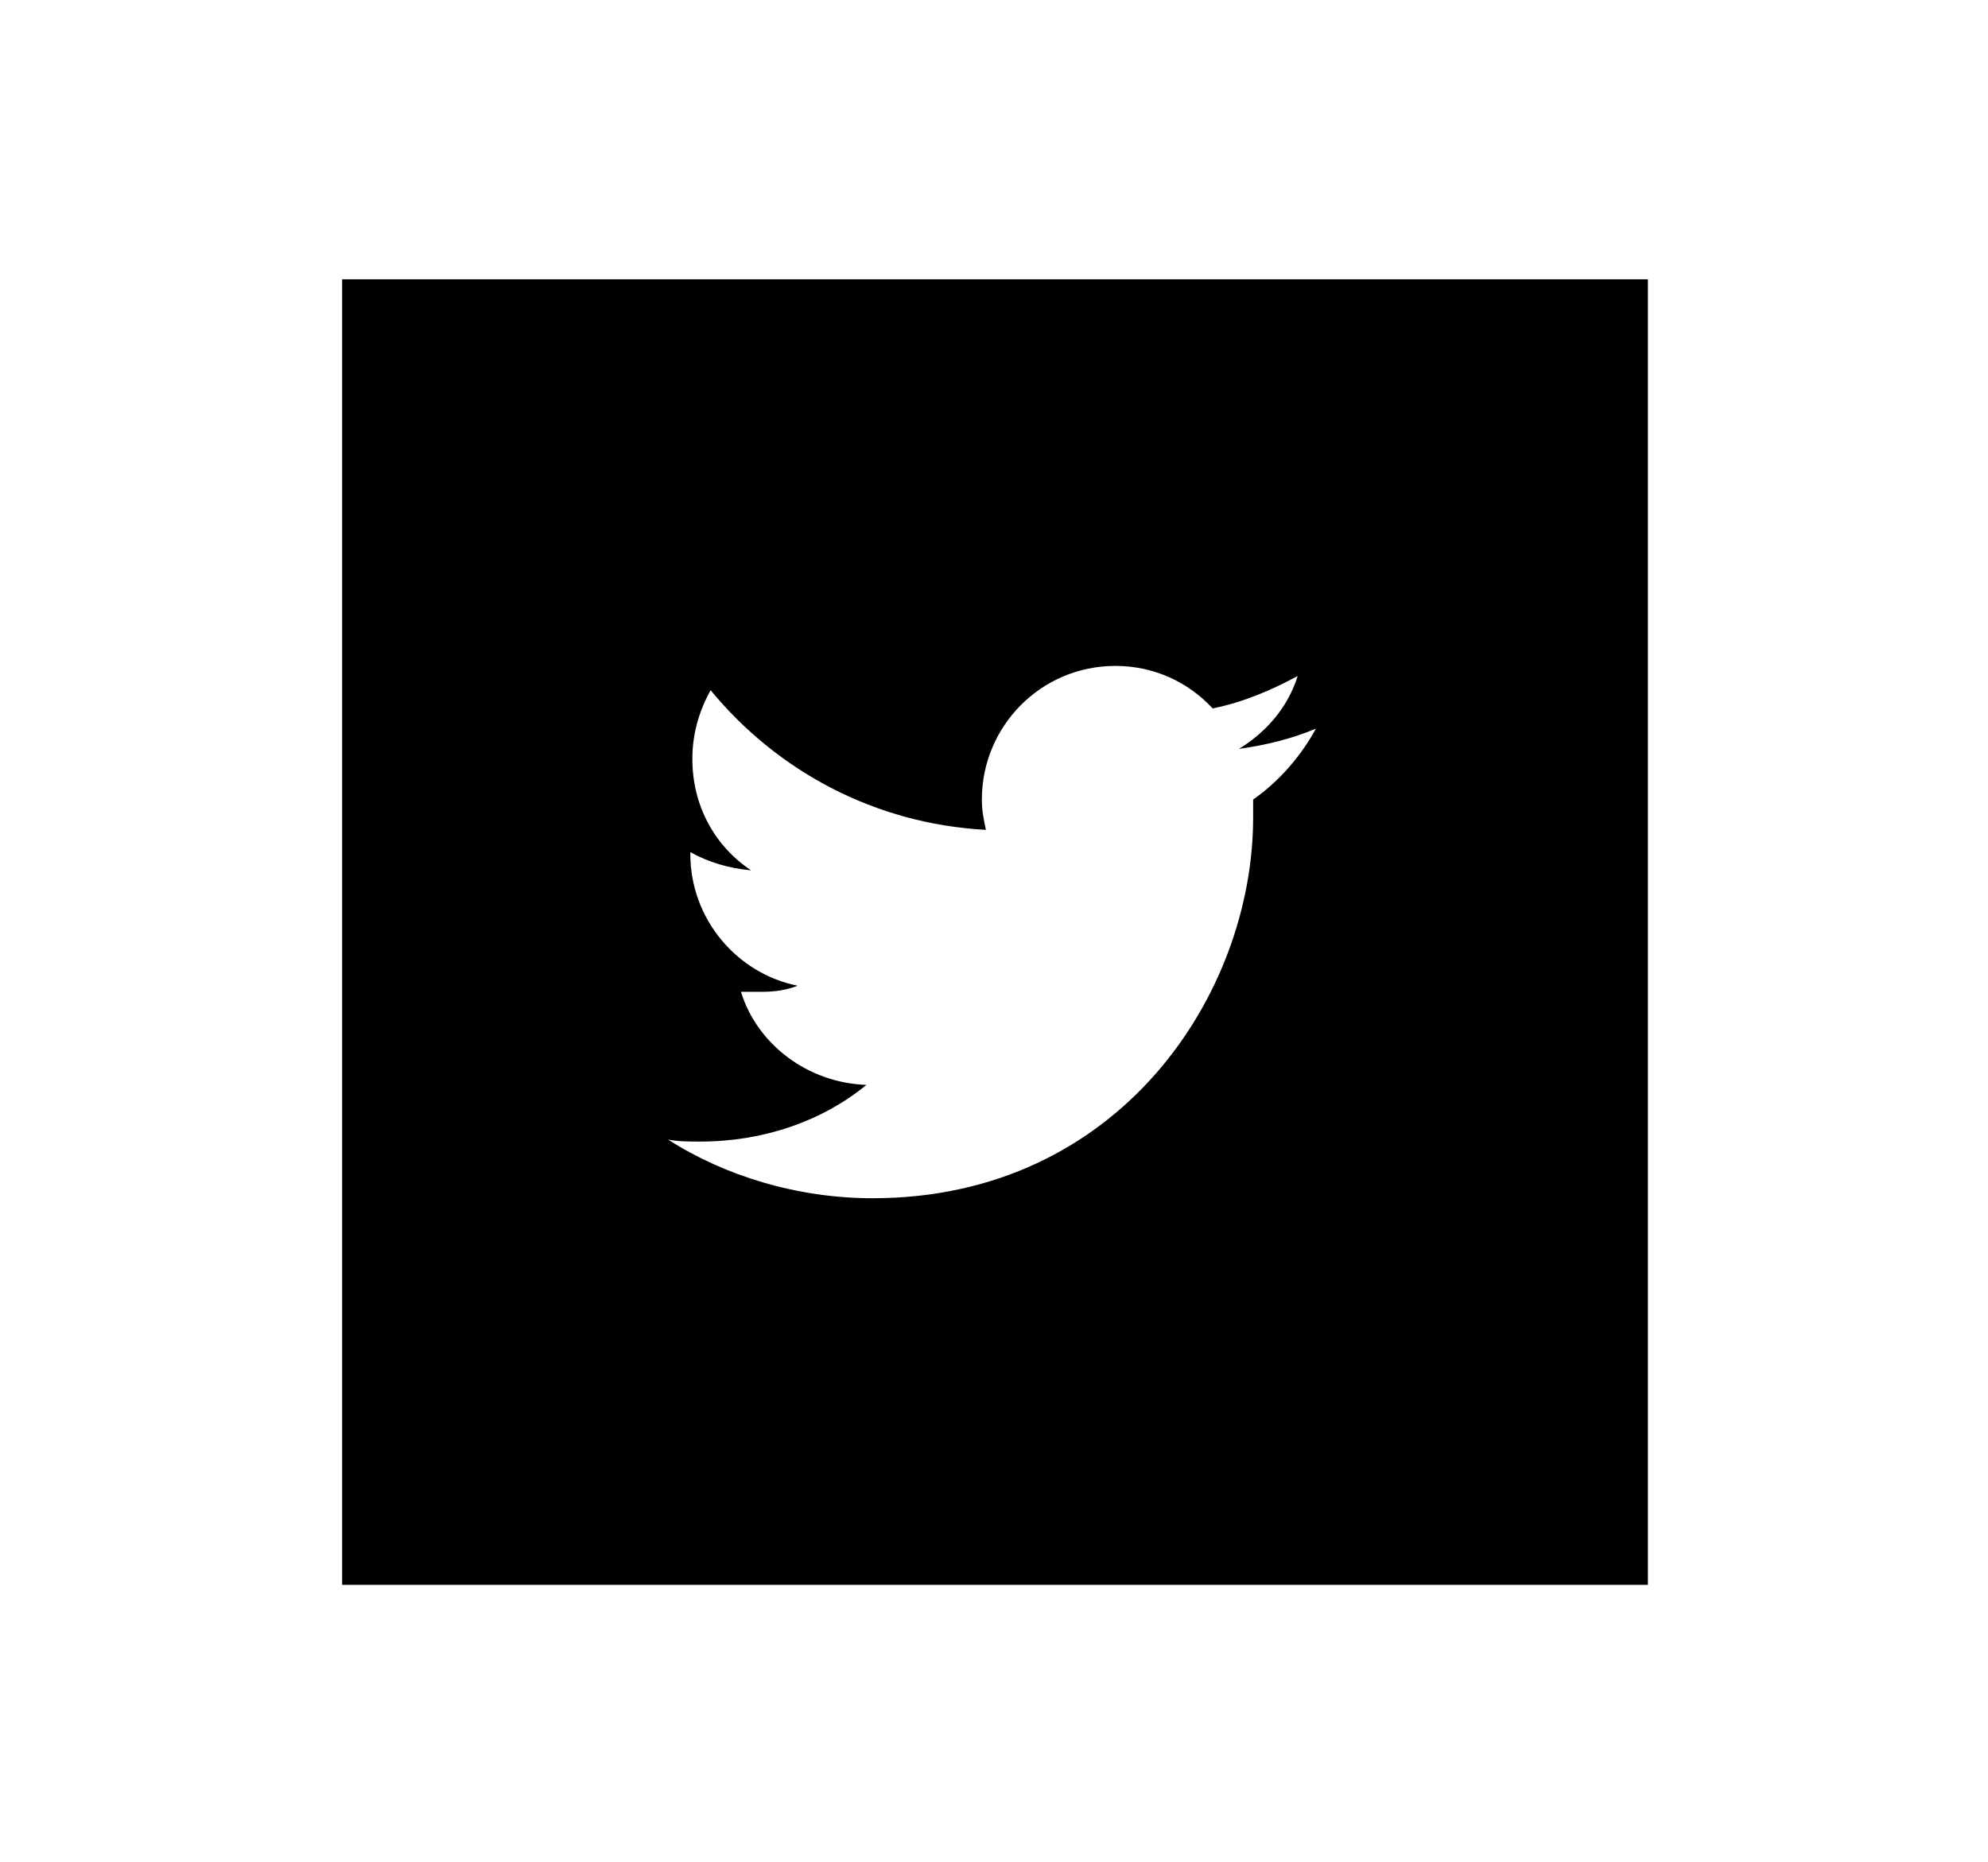 <svg xmlns="http://www.w3.org/2000/svg" viewBox="0 0 98.2 92" enable-background="new 0 0 98.2 92"><path d="M16.9 13.8v64.5h64.5V13.8H16.9zm45 25.7v.9c0 8.7-6.6 18.8-18.8 18.8-3.7 0-7.3-1.1-10.1-2.9.5.1 1 .1 1.6.1 3.1 0 6-1 8.2-2.8-2.9-.1-5.4-2-6.2-4.6h1.1c.6 0 1.2-.1 1.7-.3-3-.6-5.3-3.3-5.3-6.5v-.1c.9.5 1.9.8 3 .9-1.8-1.2-2.9-3.2-2.9-5.5 0-1.2.3-2.3.9-3.4 3.3 4 8.1 6.6 13.6 6.9-.1-.5-.2-.9-.2-1.5 0-3.6 2.9-6.6 6.6-6.6 1.9 0 3.6.8 4.8 2.1 1.5-.3 2.9-.9 4.2-1.6-.5 1.6-1.6 2.8-2.9 3.6 1.4-.2 2.6-.5 3.8-1-.7 1.3-1.8 2.6-3.1 3.5z"/></svg>